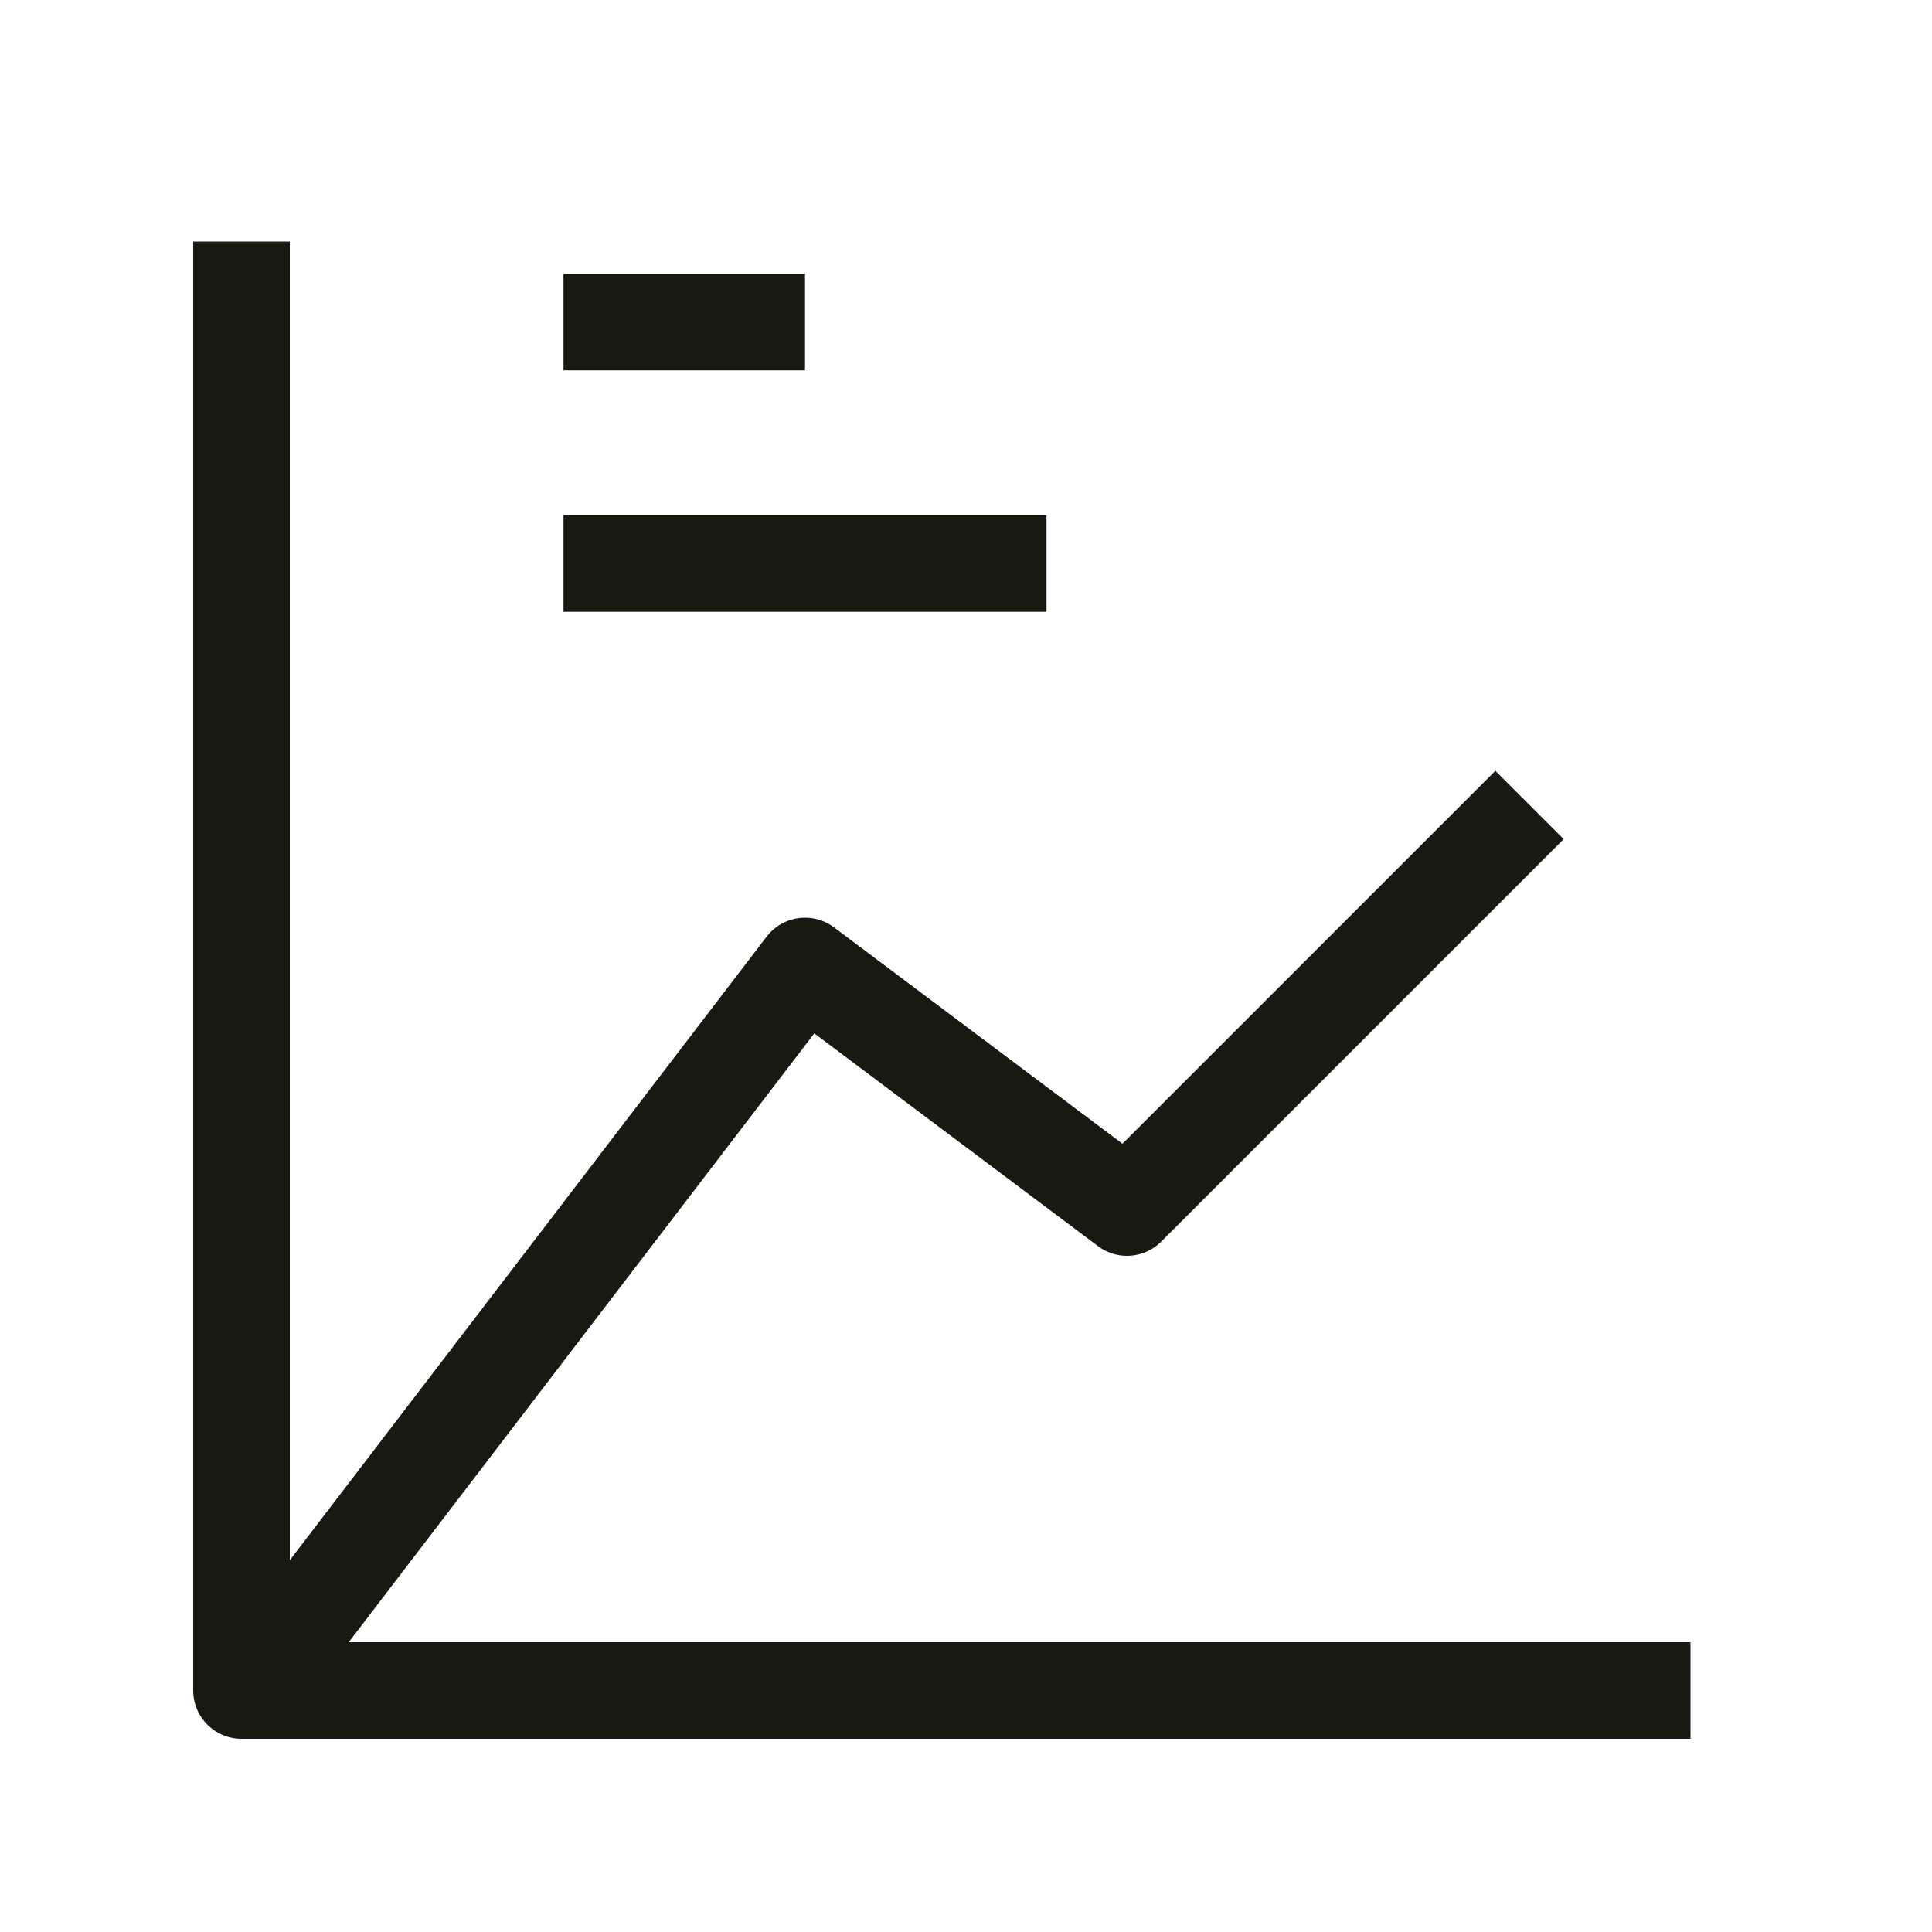 <svg width="18" height="18" viewBox="0 0 18 18" fill="none" xmlns="http://www.w3.org/2000/svg">
<path d="M15.75 15.75H2.25V2.25" stroke="#161A11" stroke-width="0.9" stroke-linejoin="round"/>
<path d="M5.25 3H7.5" stroke="#161A11" stroke-width="0.9" stroke-linejoin="round"/>
<path d="M5.25 5.25H9.75" stroke="#161A11" stroke-width="0.9" stroke-linejoin="round"/>
<path d="M2.625 15.375L7.5 9L10.5 11.25L14.25 7.5" stroke="#161A11" stroke-width="0.9" stroke-linejoin="round"/>
</svg>
